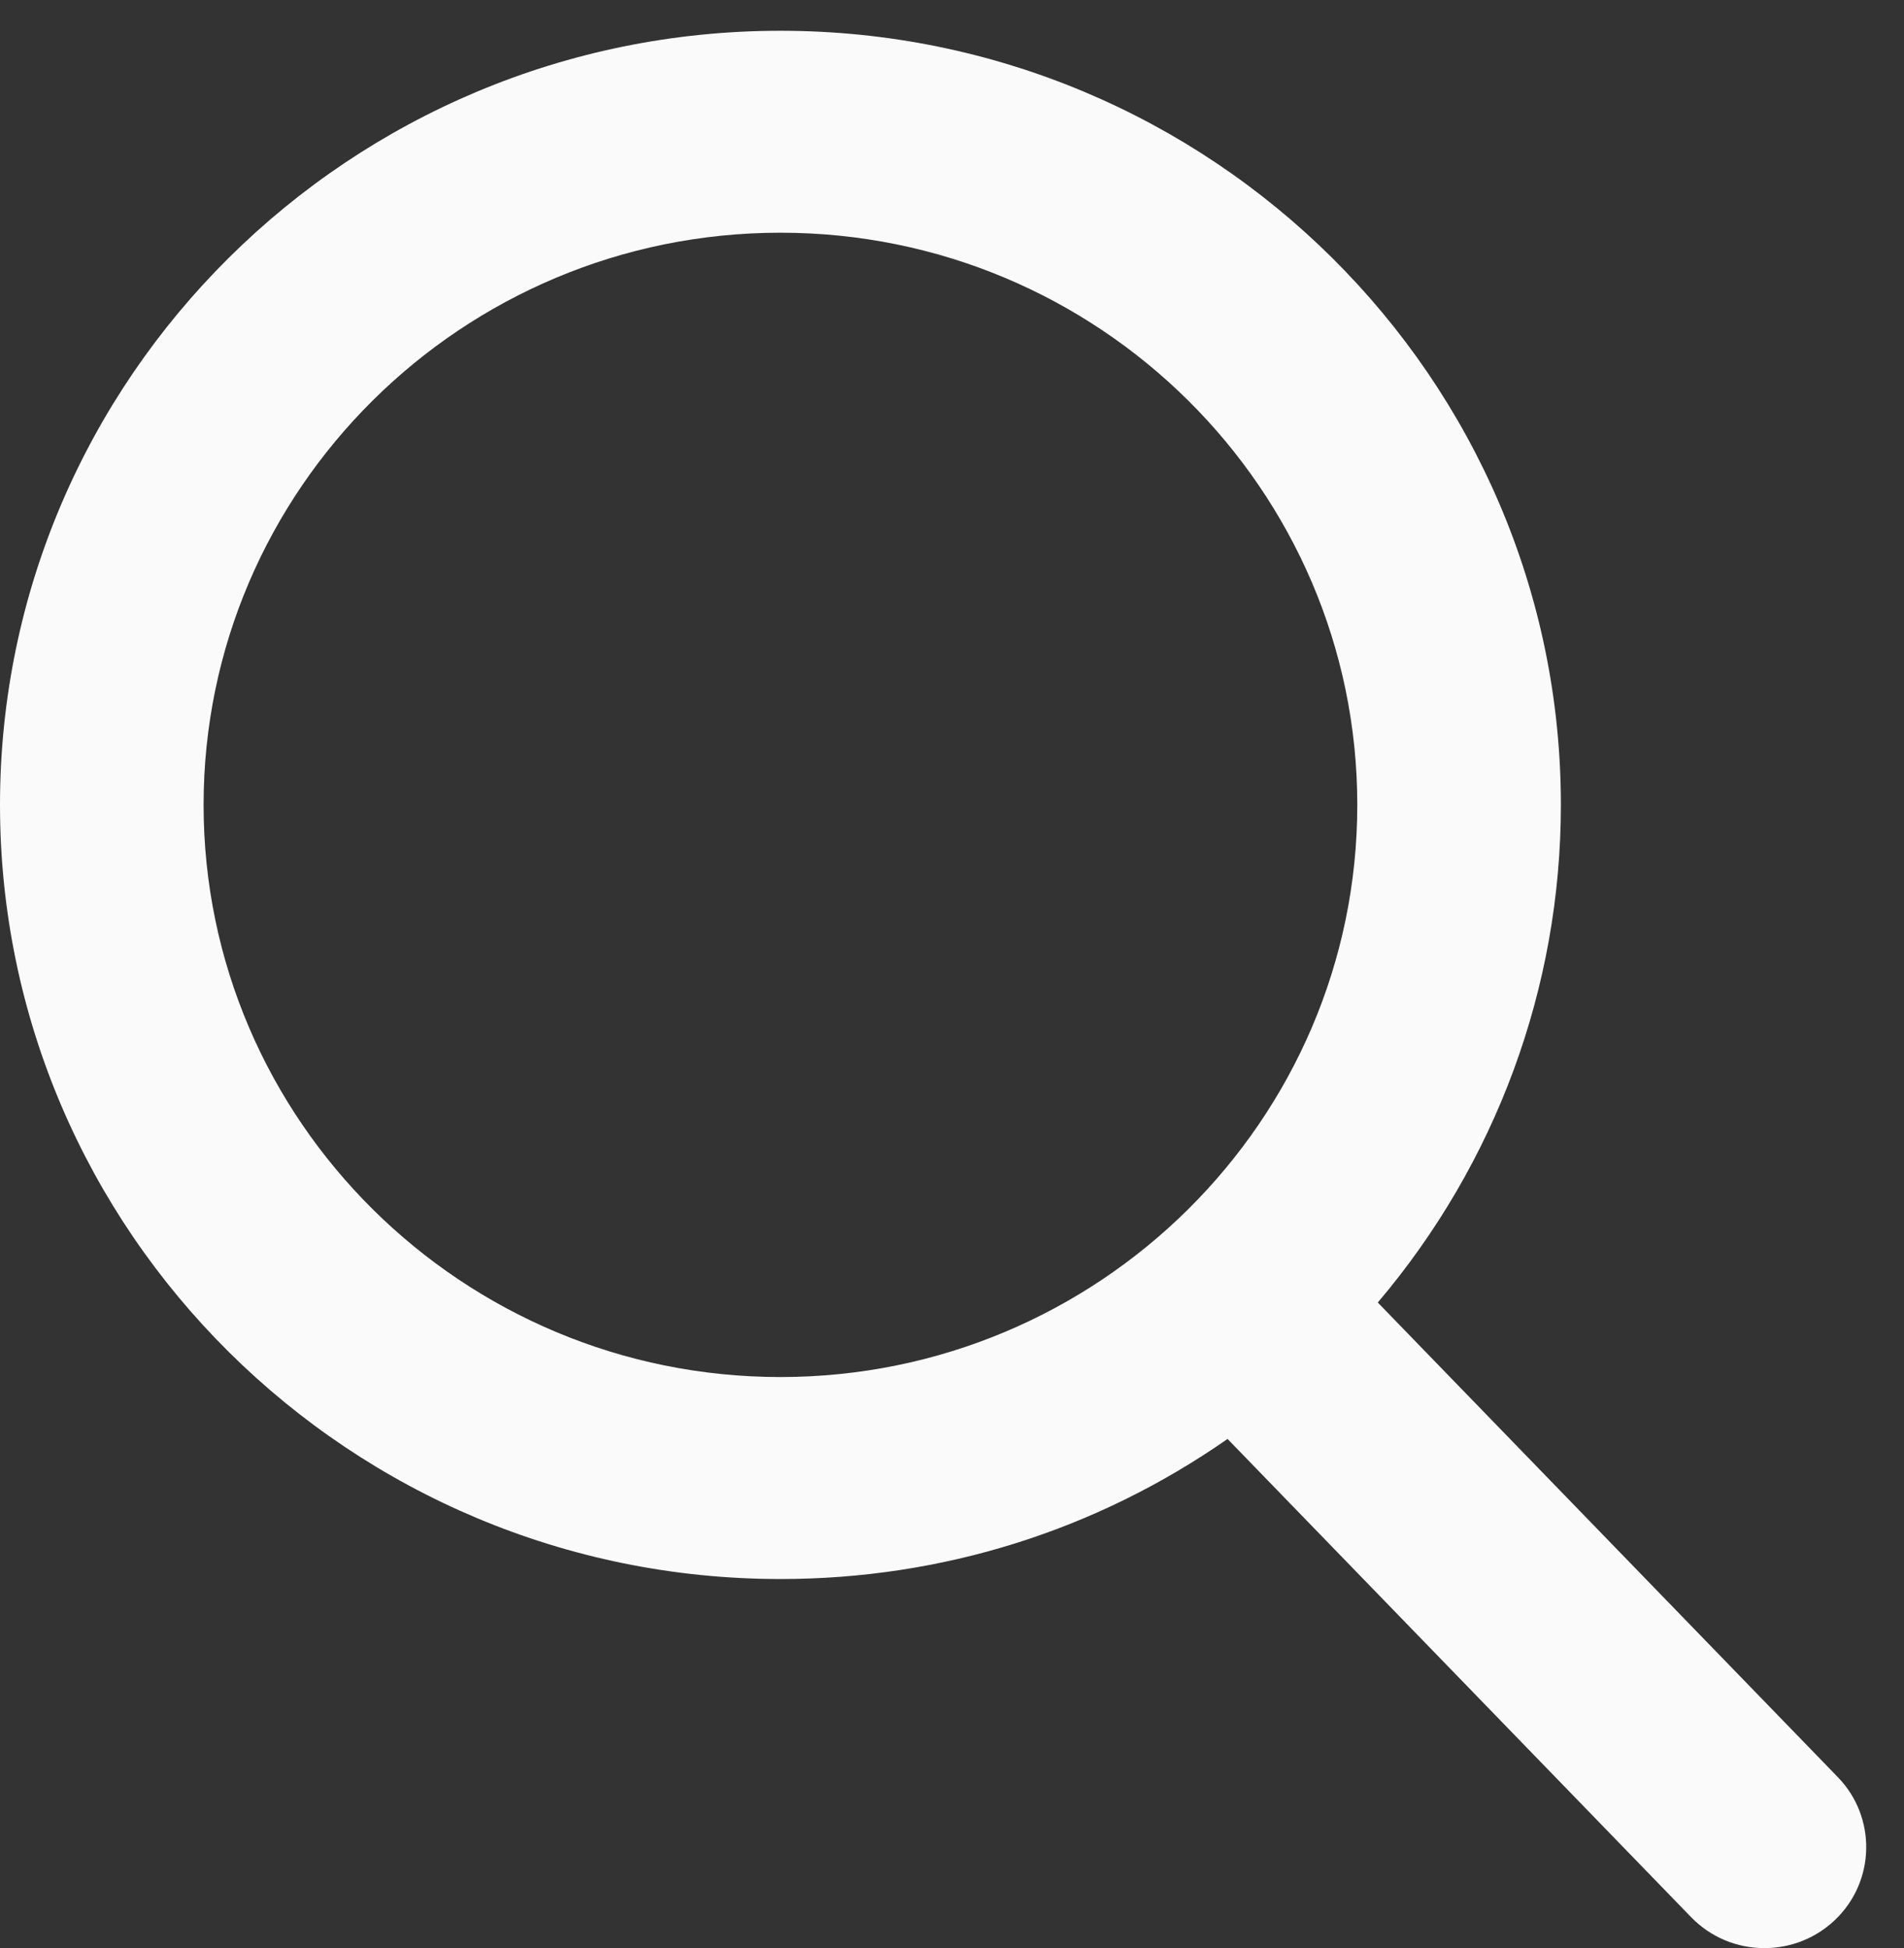 <svg width="43" height="44" viewBox="0 0 43 44" fill="none" xmlns="http://www.w3.org/2000/svg">
<rect x="0" y="0" width="43" height="44" fill="#333333" stroke="none"/>
<path d="M41.506 40.139L31.116 29.419C33.787 26.269 35.251 22.305 35.251 18.179C35.251 8.538 27.344 0.695 17.625 0.695C7.907 0.695 0 8.538 0 18.179C0 27.82 7.907 35.664 17.625 35.664C21.274 35.664 24.751 34.572 27.723 32.5L38.192 43.301C38.63 43.751 39.218 44 39.849 44C40.446 44 41.012 43.774 41.442 43.364C42.356 42.492 42.385 41.046 41.506 40.139ZM17.625 5.256C24.809 5.256 30.653 11.053 30.653 18.179C30.653 25.305 24.809 31.102 17.625 31.102C10.442 31.102 4.598 25.305 4.598 18.179C4.598 11.053 10.442 5.256 17.625 5.256Z" fill="#FAFAFA"/>
</svg>

